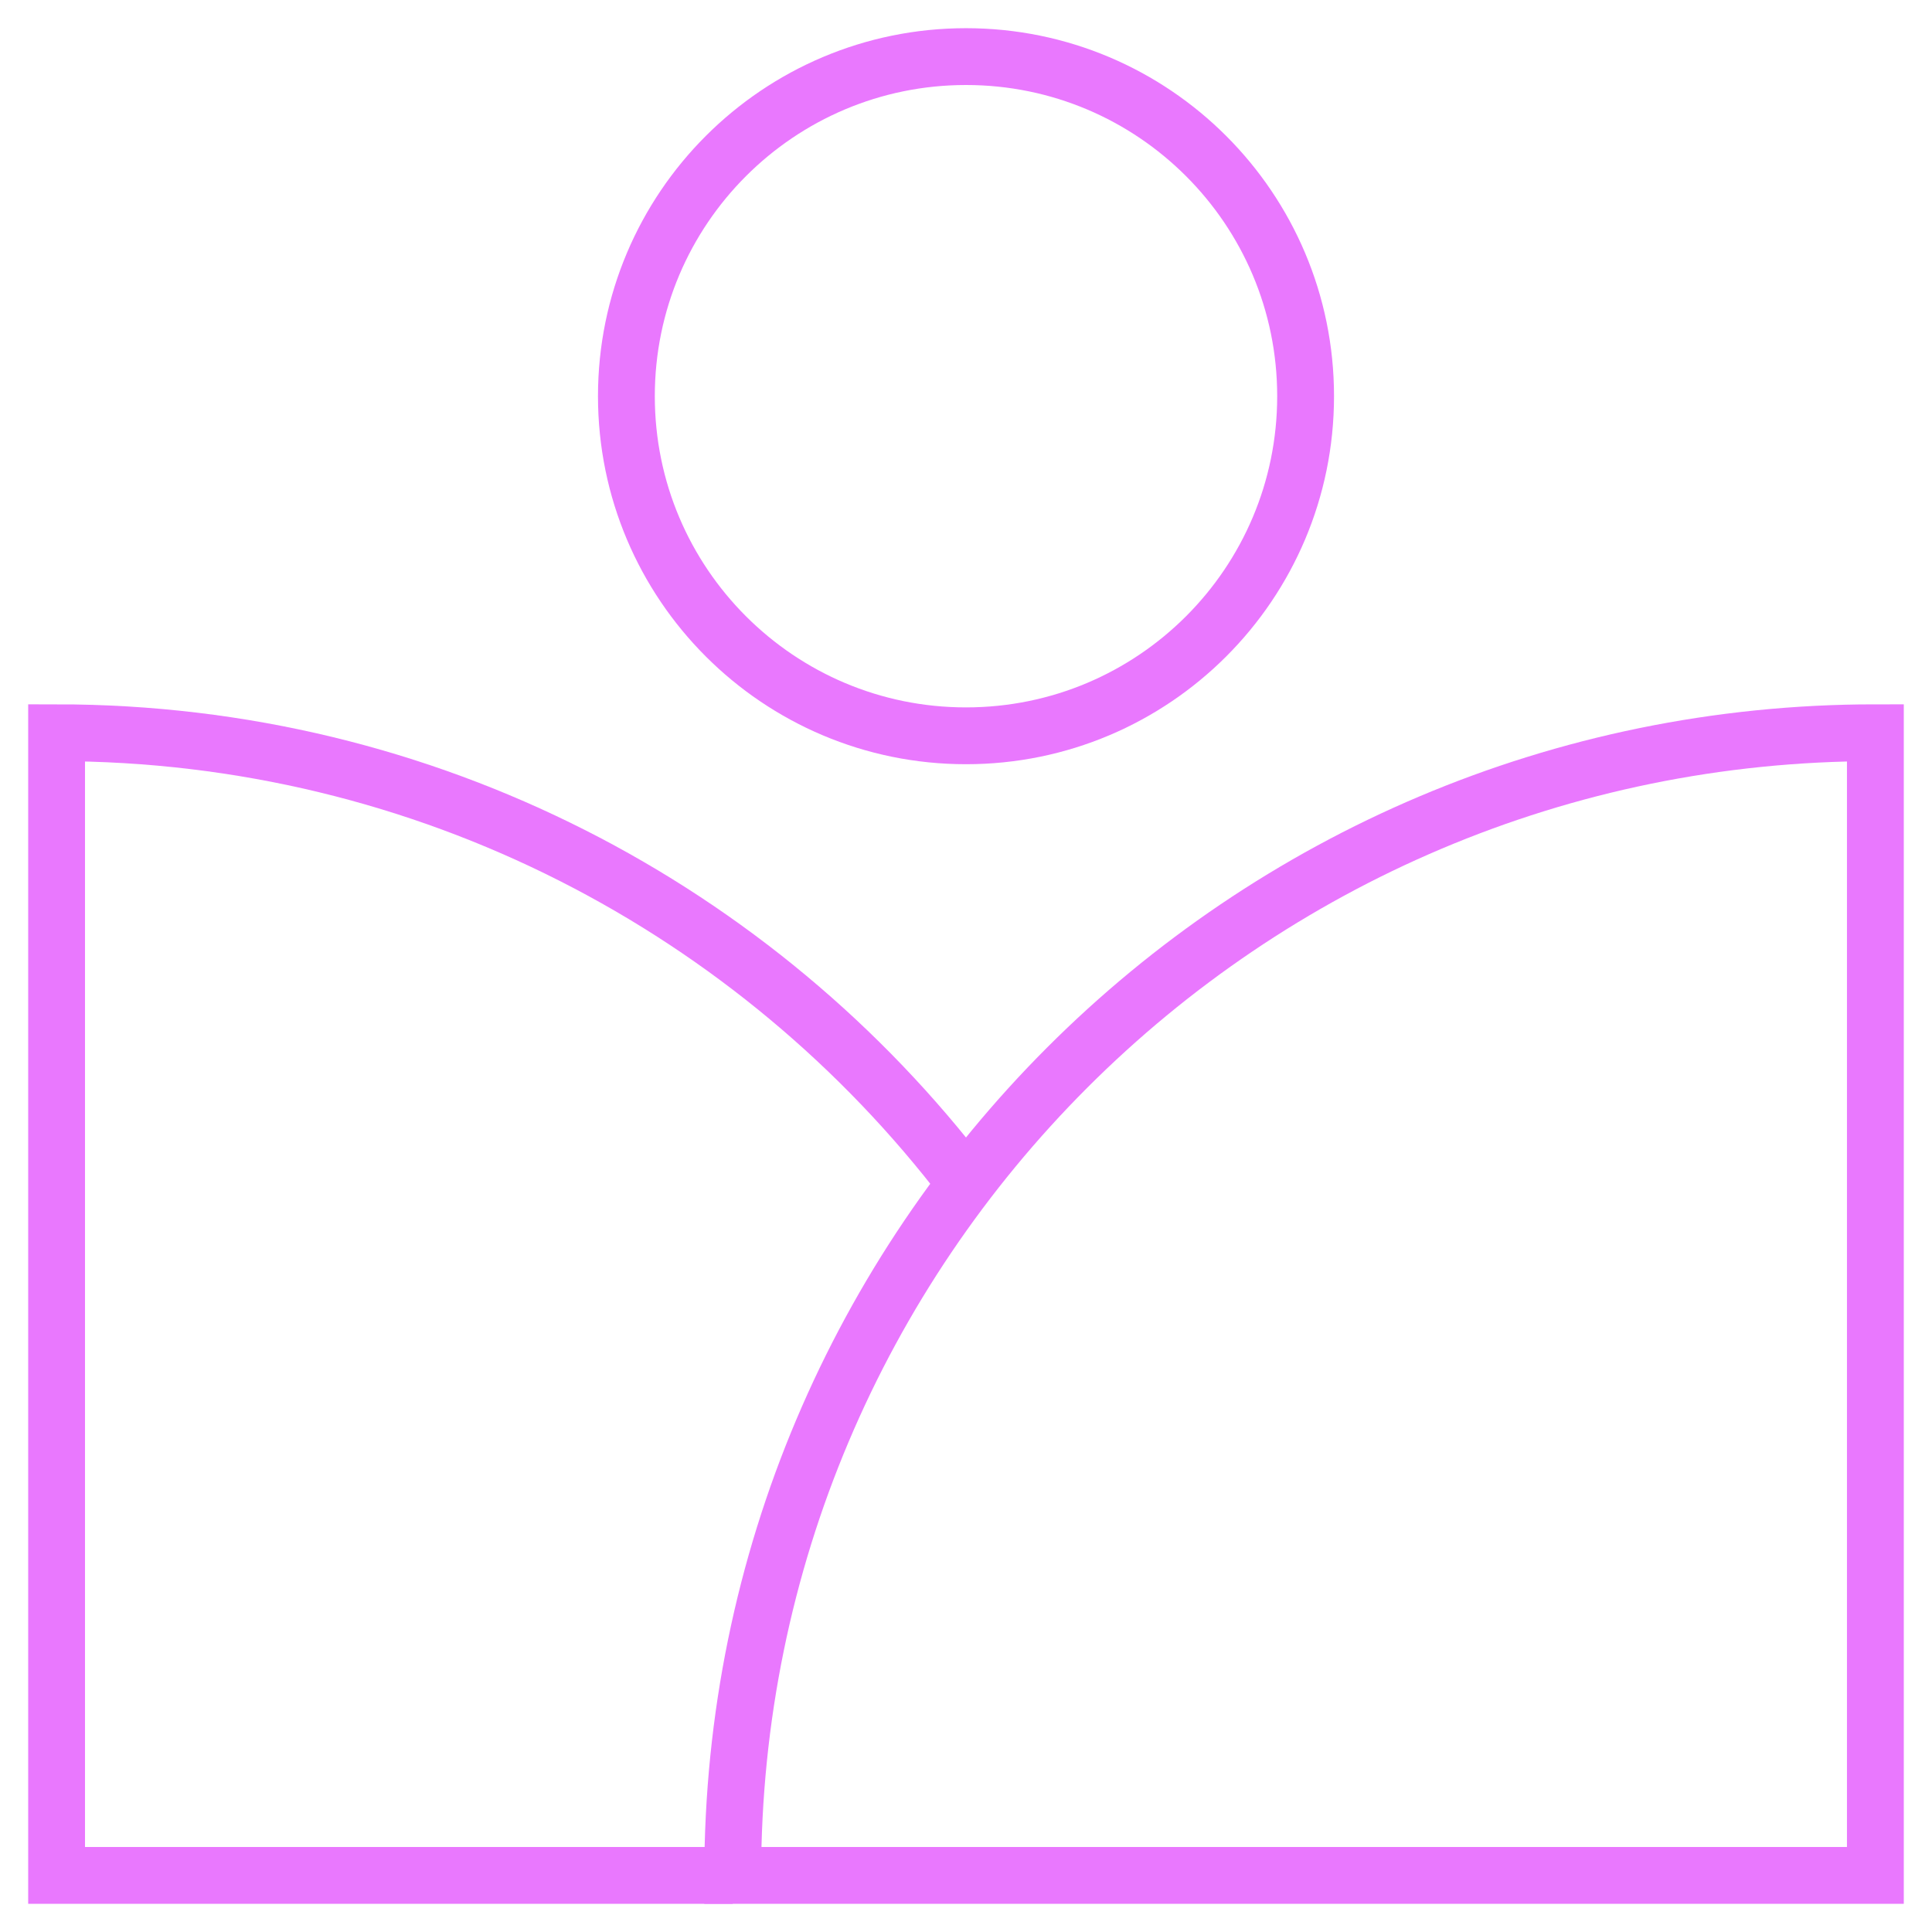 <svg width="68" height="68" viewBox="0 0 68 68" fill="none" xmlns="http://www.w3.org/2000/svg">
<g clip-path="url(#clip0_399_35)">
<mask id="mask0_399_35" style="mask-type:luminance" maskUnits="userSpaceOnUse" x="0" y="0" width="68" height="68">
<path d="M68 0H0V68H68V0Z" fill="white"/>
</mask>
<g mask="url(#mask0_399_35)">
<mask id="mask1_399_35" style="mask-type:luminance" maskUnits="userSpaceOnUse" x="0" y="0" width="68" height="68">
<path d="M0 7.62939e-06H68V68H0V7.62939e-06Z" fill="white"/>
</mask>
<g mask="url(#mask1_399_35)">
<path d="M66.007 66.008H25.789C25.789 43.796 43.795 25.79 66.007 25.79V66.008Z" stroke="#E978FE" stroke-width="2" stroke-miterlimit="10"/>
<path d="M45.953 13.945C45.953 20.547 40.602 25.898 34 25.898C27.398 25.898 22.047 20.547 22.047 13.945C22.047 7.344 27.398 1.992 34 1.992C40.602 1.992 45.953 7.344 45.953 13.945Z" stroke="#E978FE" stroke-width="2" stroke-miterlimit="10"/>
<path d="M34 41.653C26.653 32.012 15.049 25.79 1.992 25.79V66.008H25.789" stroke="#E978FE" stroke-width="2" stroke-miterlimit="10"/>
</g>
</g>
</g>
<defs>
<clipPath id="clip0_399_35">
<rect width="68" height="68" fill="white"/>
</clipPath>
</defs>
</svg>
